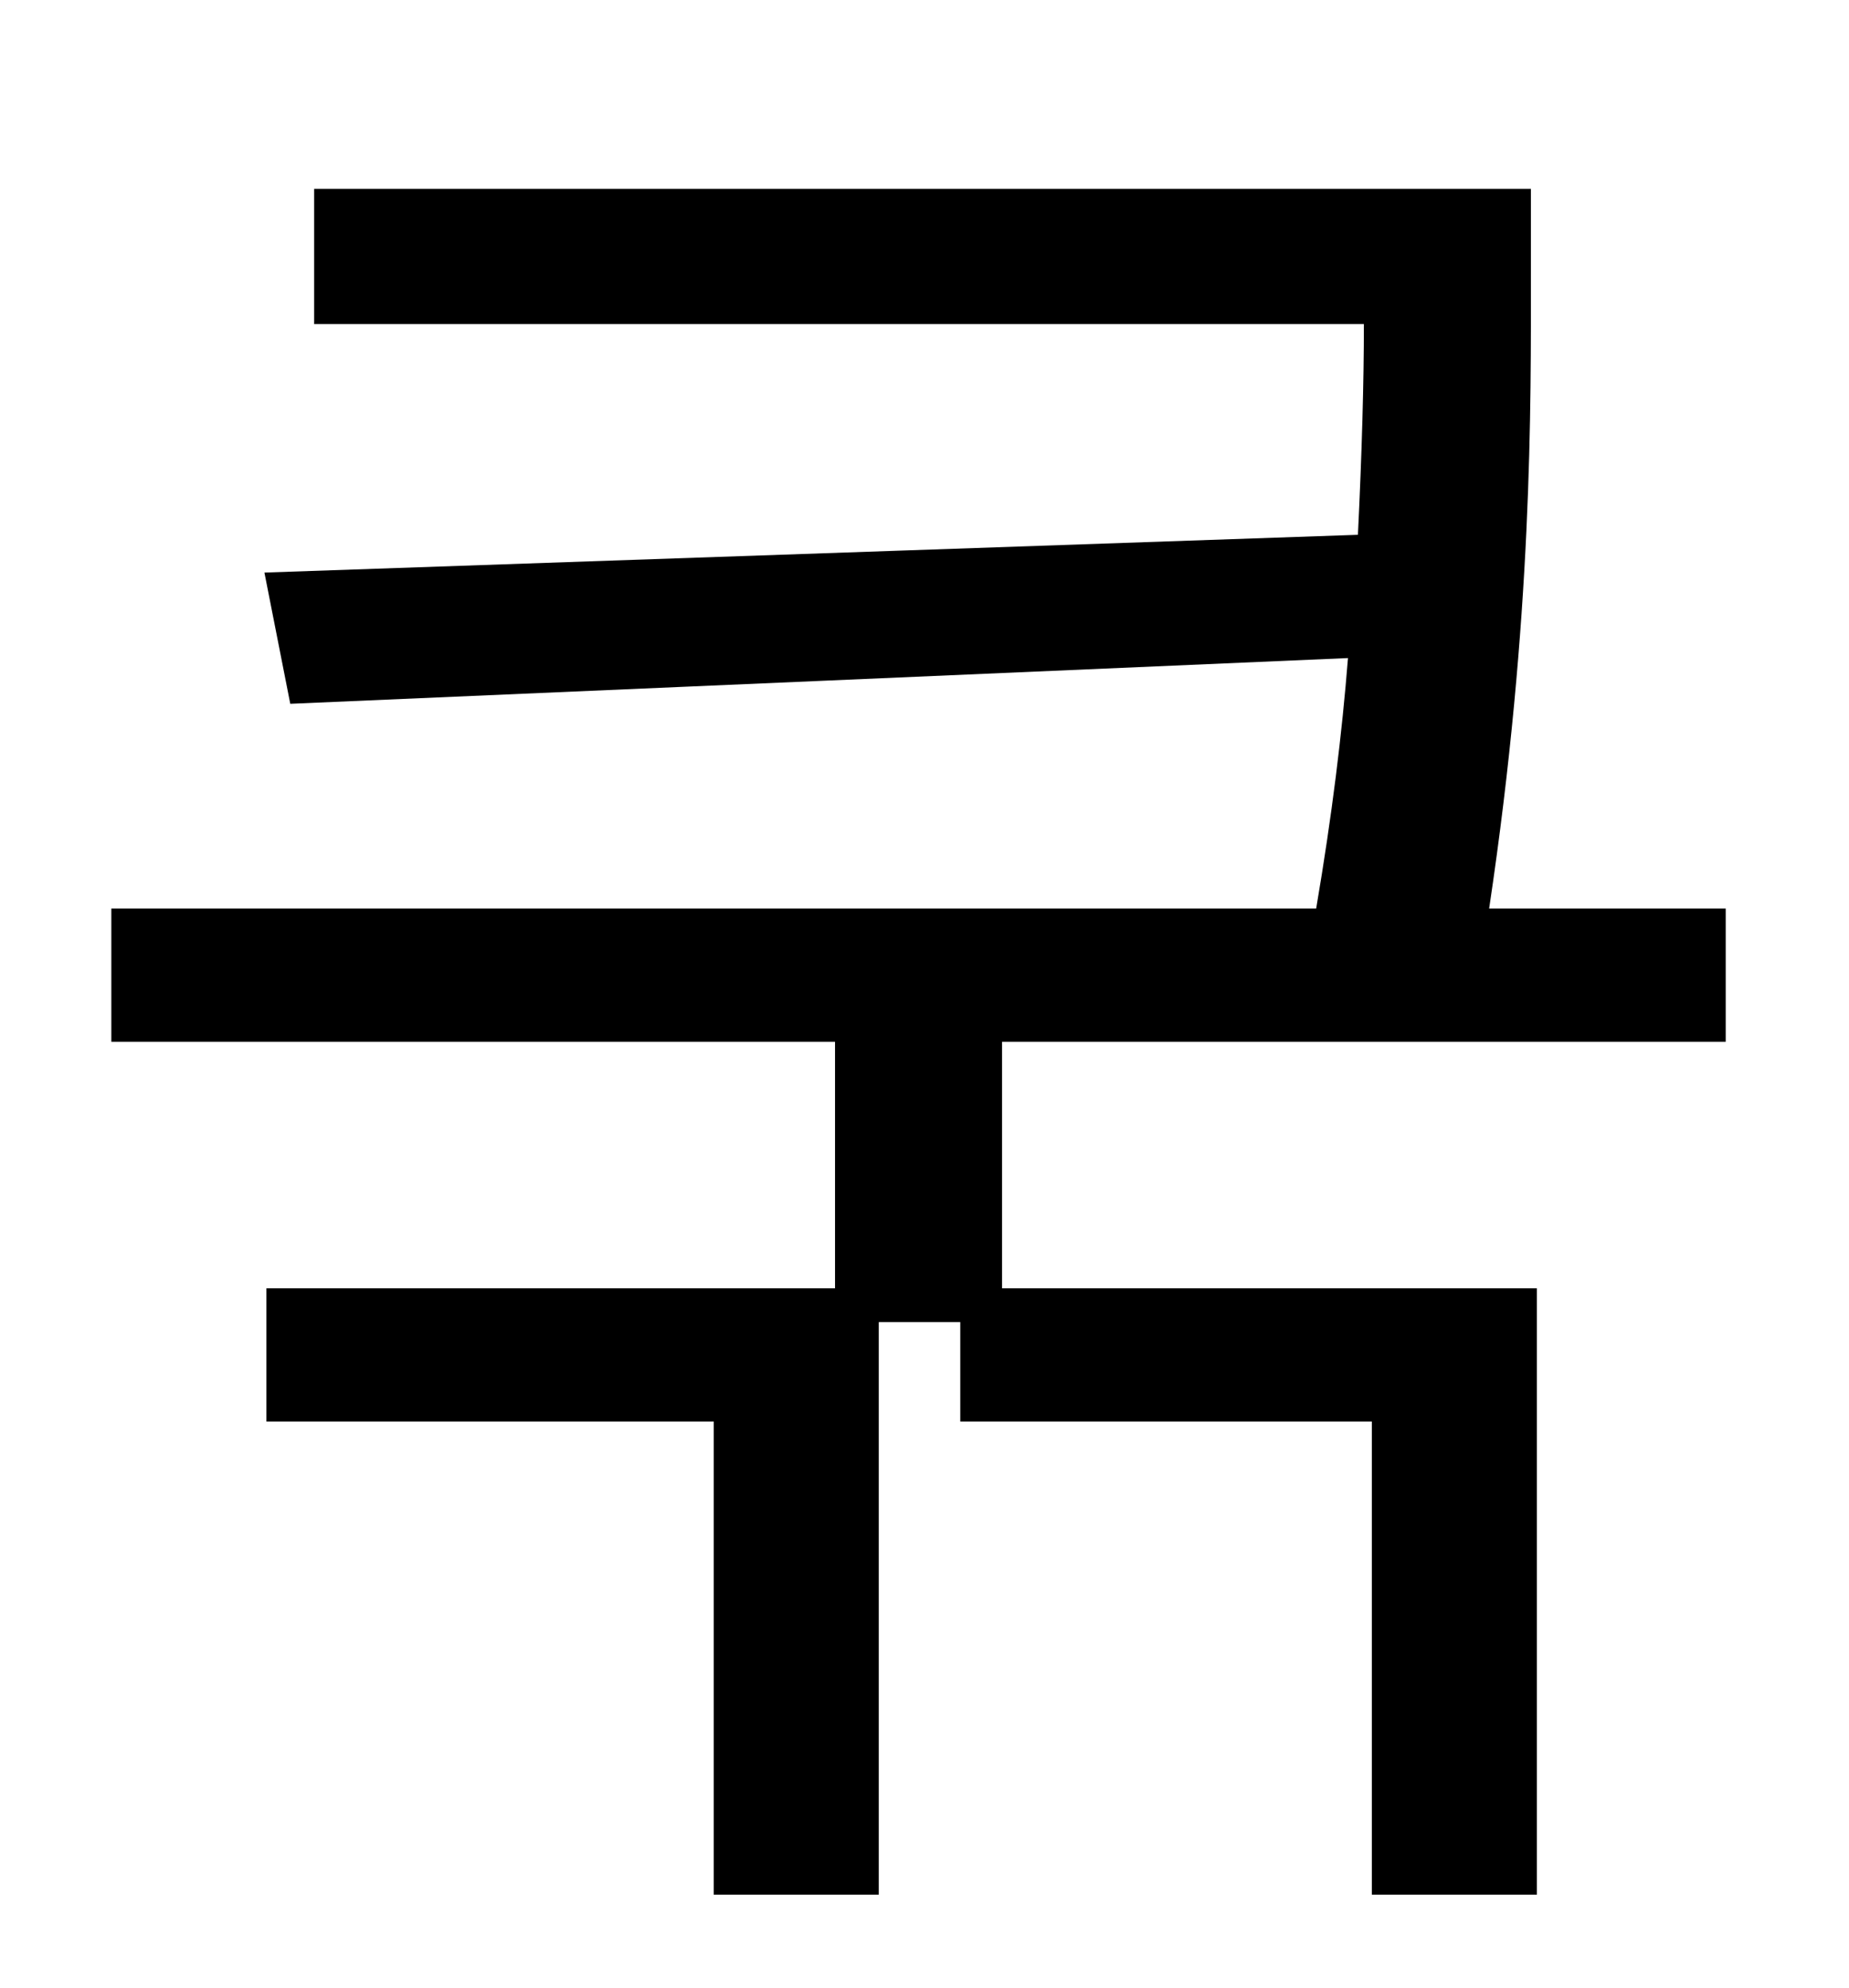 <?xml version="1.0" standalone="no"?>
<!DOCTYPE svg PUBLIC "-//W3C//DTD SVG 1.1//EN" "http://www.w3.org/Graphics/SVG/1.1/DTD/svg11.dtd" >
<svg xmlns="http://www.w3.org/2000/svg" xmlns:xlink="http://www.w3.org/1999/xlink" version="1.1" viewBox="-10 0 930 1000">
   <path fill="currentColor"
d="M858 524h-364v124h269v305h-83v-238h-207v-50h-41v288h-83v-238h-225v-67h286v-124h-364v-67h606c8 -47 13 -88 16 -126l-532 23l-13 -66l550 -19c2 -41 3 -77 3 -106h-528v-68h612v43c0 65 1 172 -21 319h119v67z" />
</svg>
